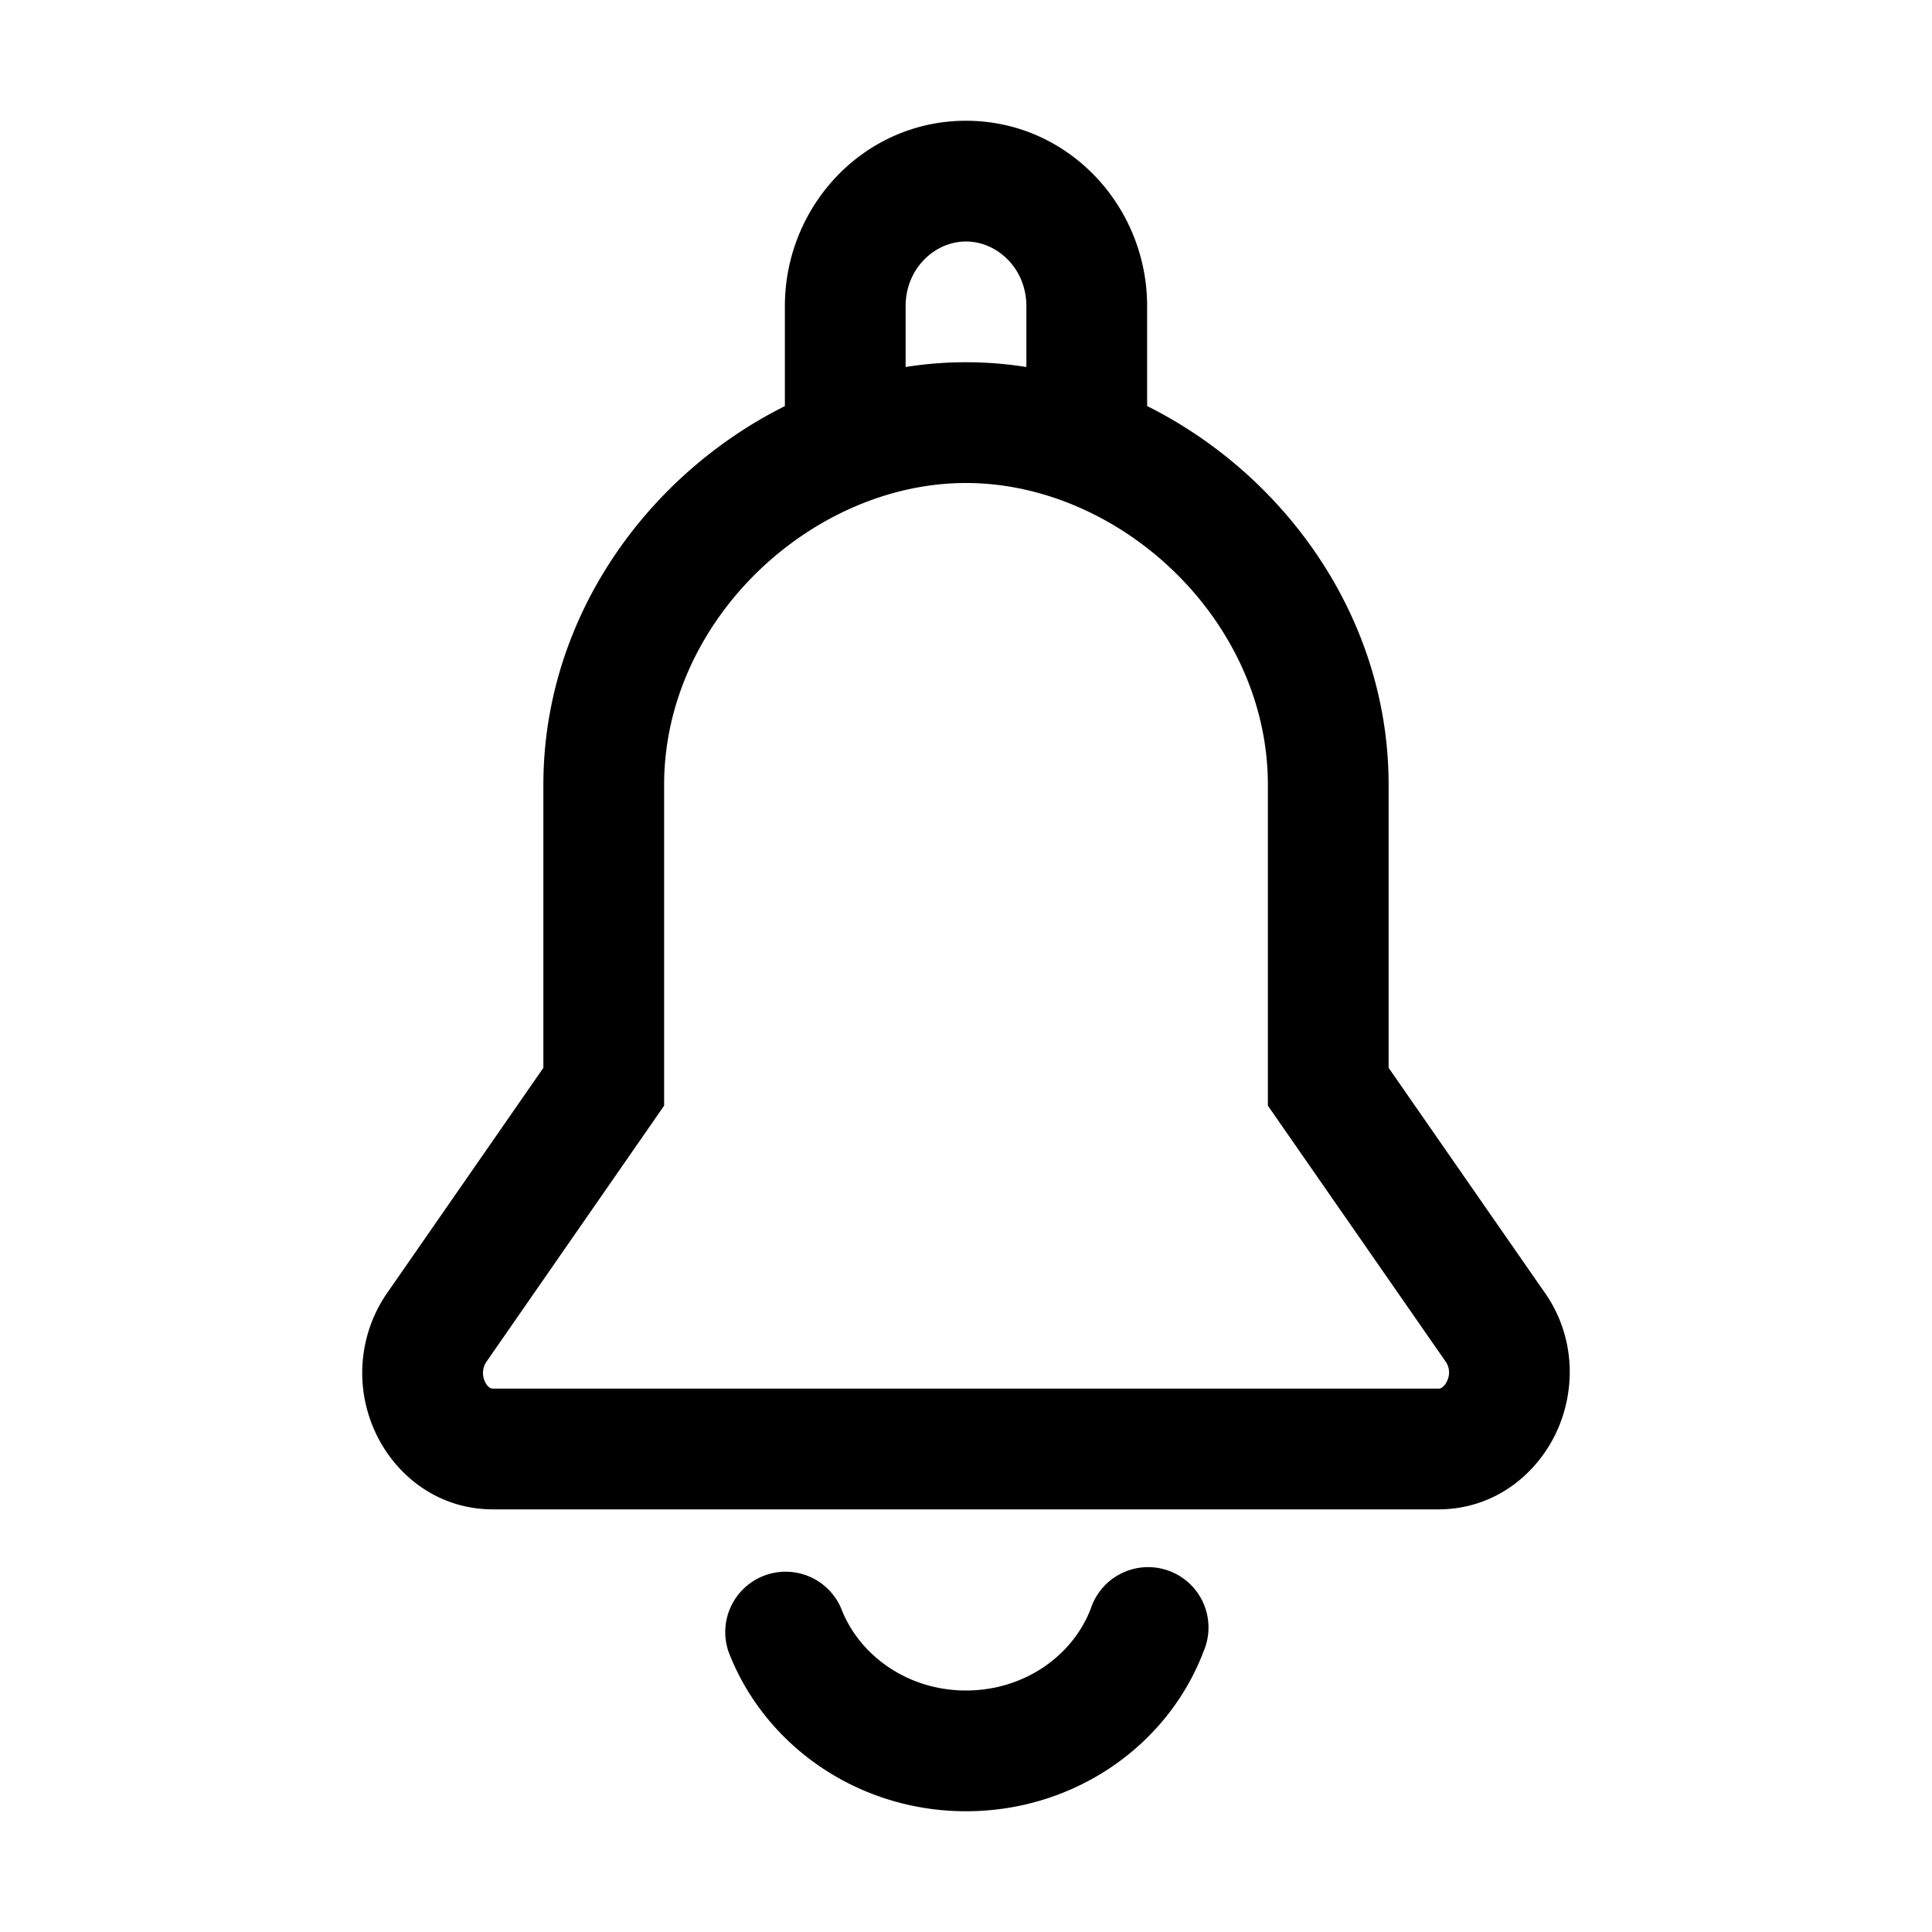 <svg xmlns="http://www.w3.org/2000/svg" width="24" height="24" fill="currentColor" viewBox="0 0 24 24">
  <path fill-rule="evenodd" d="M9.75 3.803c0-1.246.984-2.303 2.25-2.303s2.25 1.057 2.25 2.303v1.241c1.712.855 3 2.631 3 4.706v3.515l1.918 2.762c.402.55.411 1.222.175 1.745-.238.527-.765.978-1.477.978H6.126c-.71 0-1.238-.45-1.473-.98a1.747 1.747 0 0 1 .18-1.742l1.917-2.763V9.75c0-2.075 1.288-3.85 3-4.705V3.803Zm3 0v.756a4.788 4.788 0 0 0-1.5 0v-.756c0-.467.361-.803.75-.803s.75.336.75.803ZM12 6c-1.907 0-3.75 1.696-3.75 3.75v3.985L6.054 16.9l-.007.01a.247.247 0 0 0-.024.25c.018.04.041.065.057.076a.072.072 0 0 0 .047.014h11.74a.076.076 0 0 0 .048-.015.197.197 0 0 0 .061-.08.237.237 0 0 0-.02-.244l-.007-.01-2.199-3.166V9.75C15.75 7.696 13.908 6 12 6Zm2.95 14.517a.75.75 0 1 0-1.4-.534C13.33 20.56 12.732 21 12 21c-.732 0-1.33-.443-1.55-1.018a.75.75 0 0 0-1.4.536C9.497 21.686 10.66 22.5 12 22.5c1.339 0 2.503-.809 2.95-1.983Z" clip-rule="evenodd"/>
</svg>
